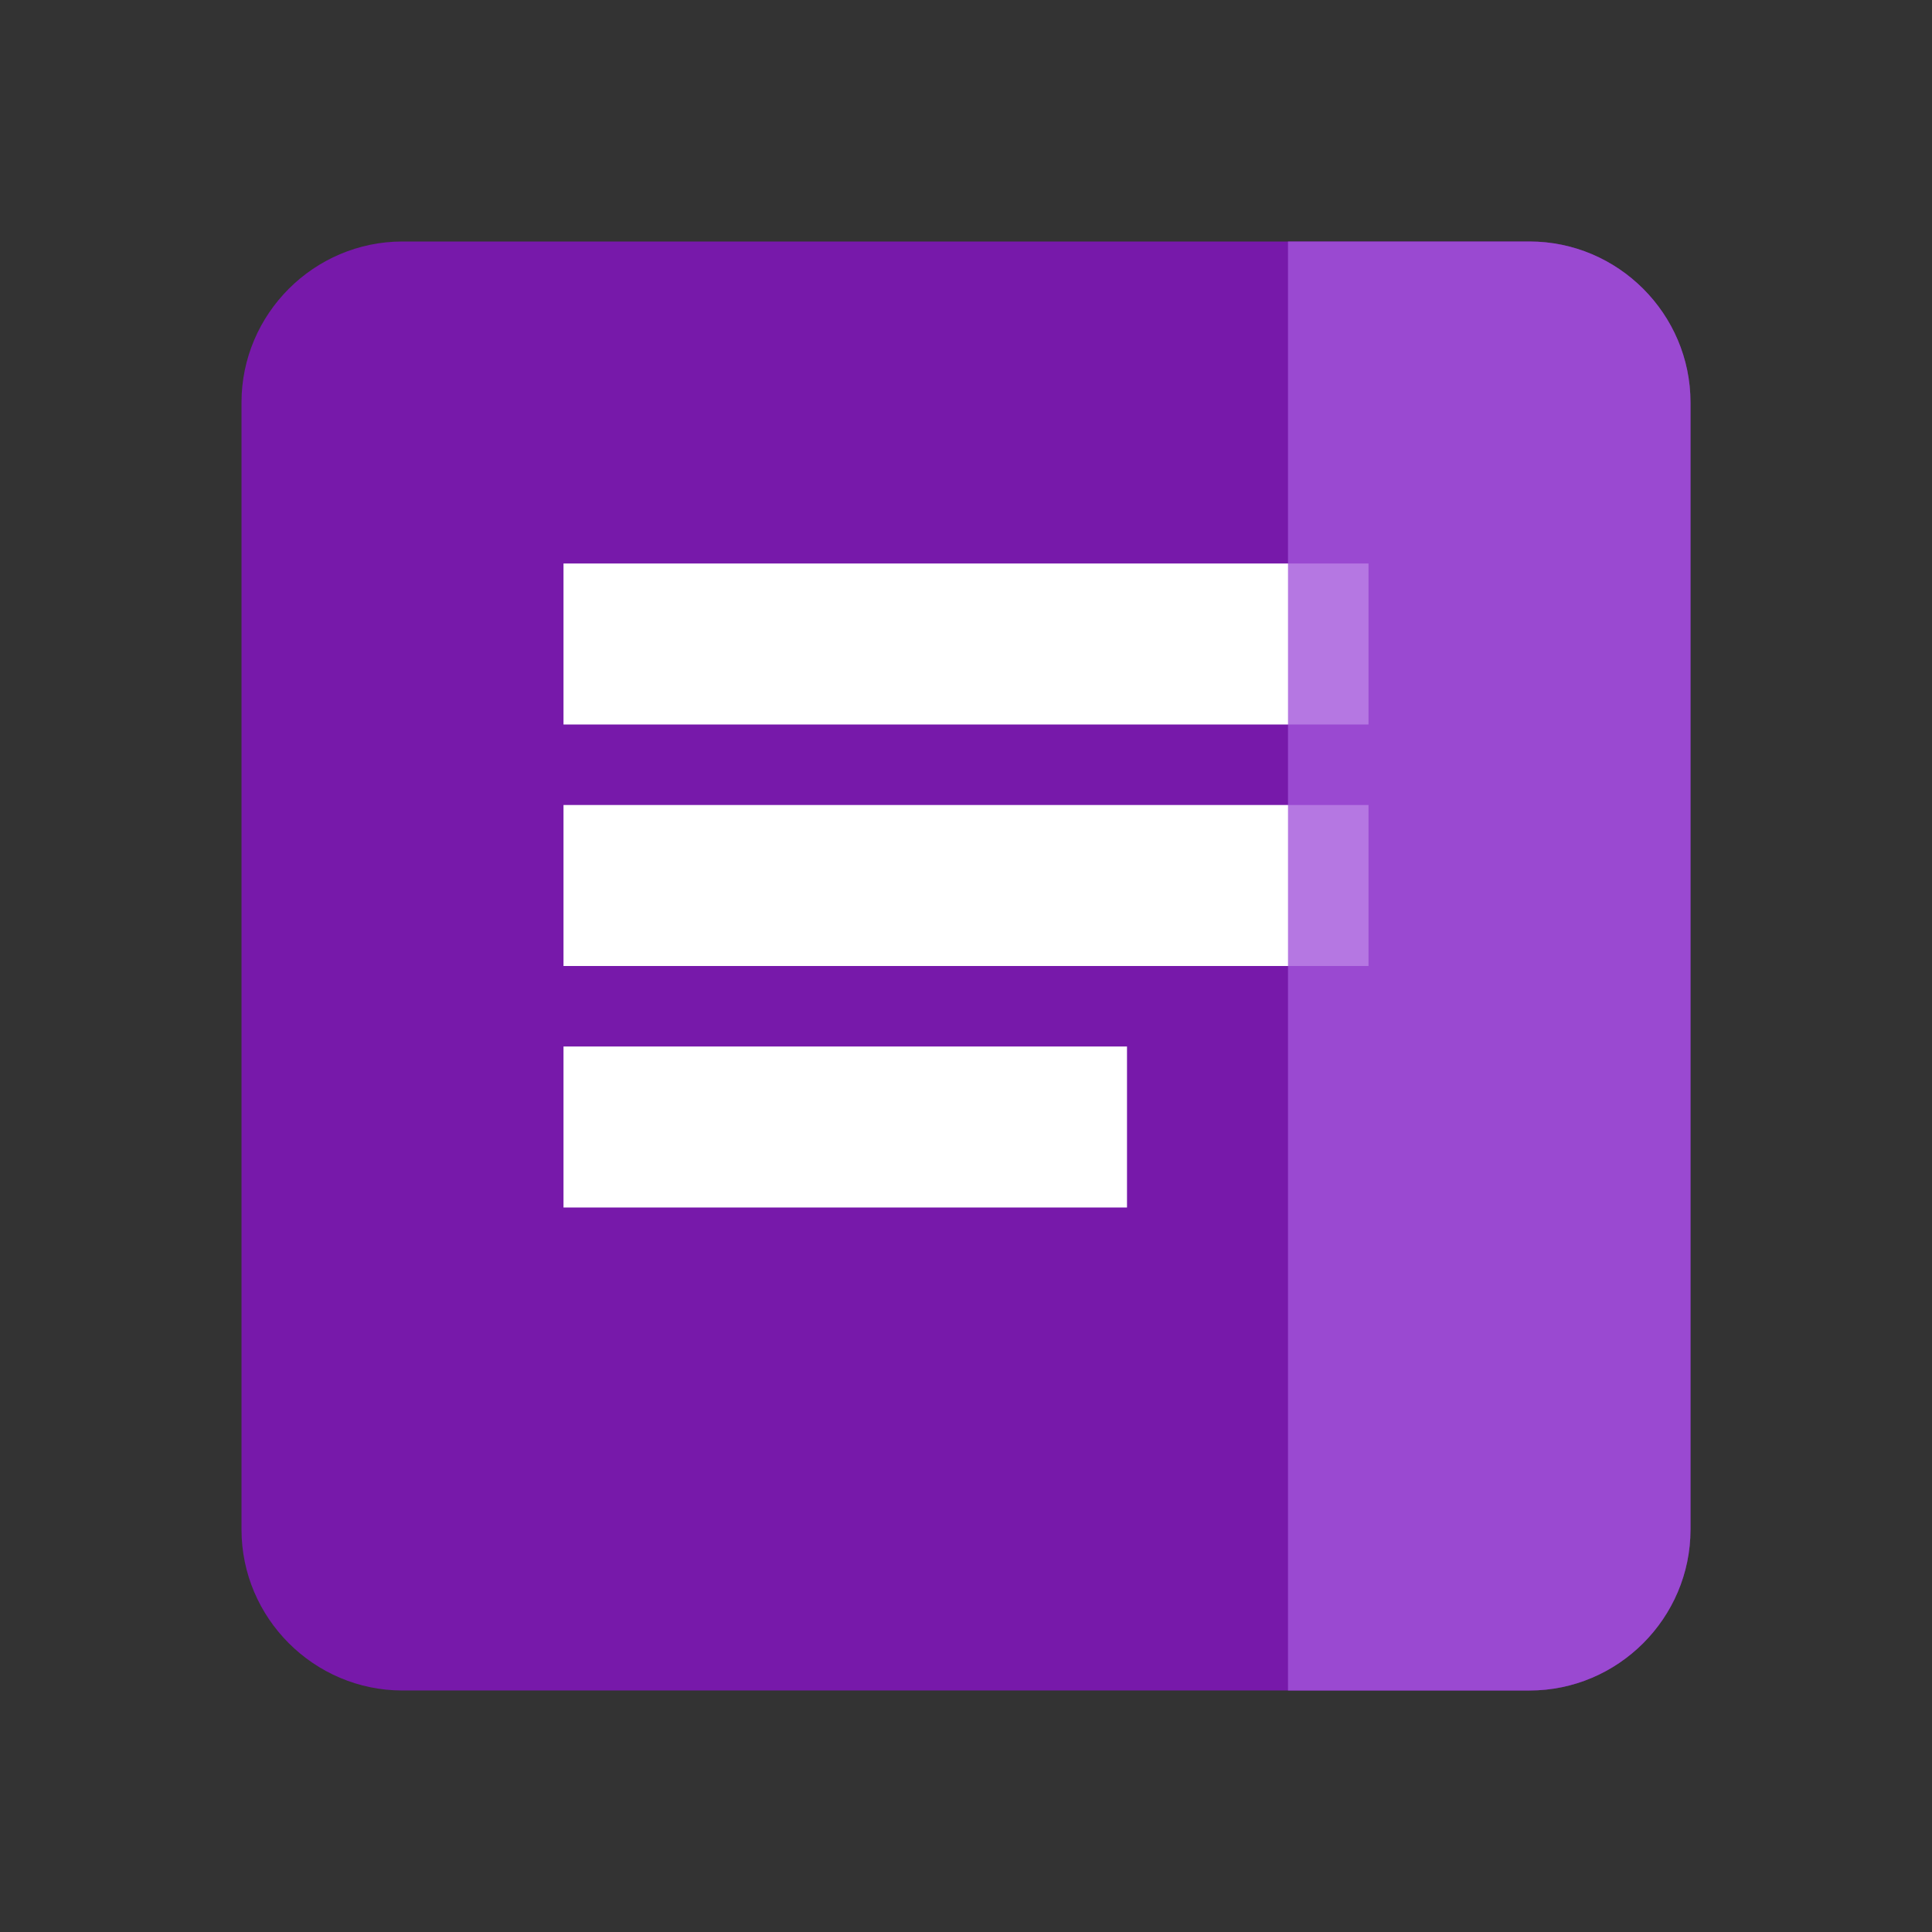 <svg viewBox="0 0 24 24" xmlns="http://www.w3.org/2000/svg">
  <rect x="0" y="0" width="24" height="24" fill="#333333" stroke="none"/>
  <path d="M19 3H5c-1.1 0-2 .9-2 2v14c0 1.1.9 2 2 2h14c1.1 0 2-.9 2-2V5c0-1.1-.9-2-2-2z" fill="#7719AA"/>
  <path d="M7 7h10v2H7zm0 3h10v2H7zm0 3h7v2H7z" fill="#fff"/>
  <path d="M16 3v18h3c1.1 0 2-.9 2-2V5c0-1.1-.9-2-2-2h-3z" fill="#A255DB" opacity="0.8"/>
</svg>
